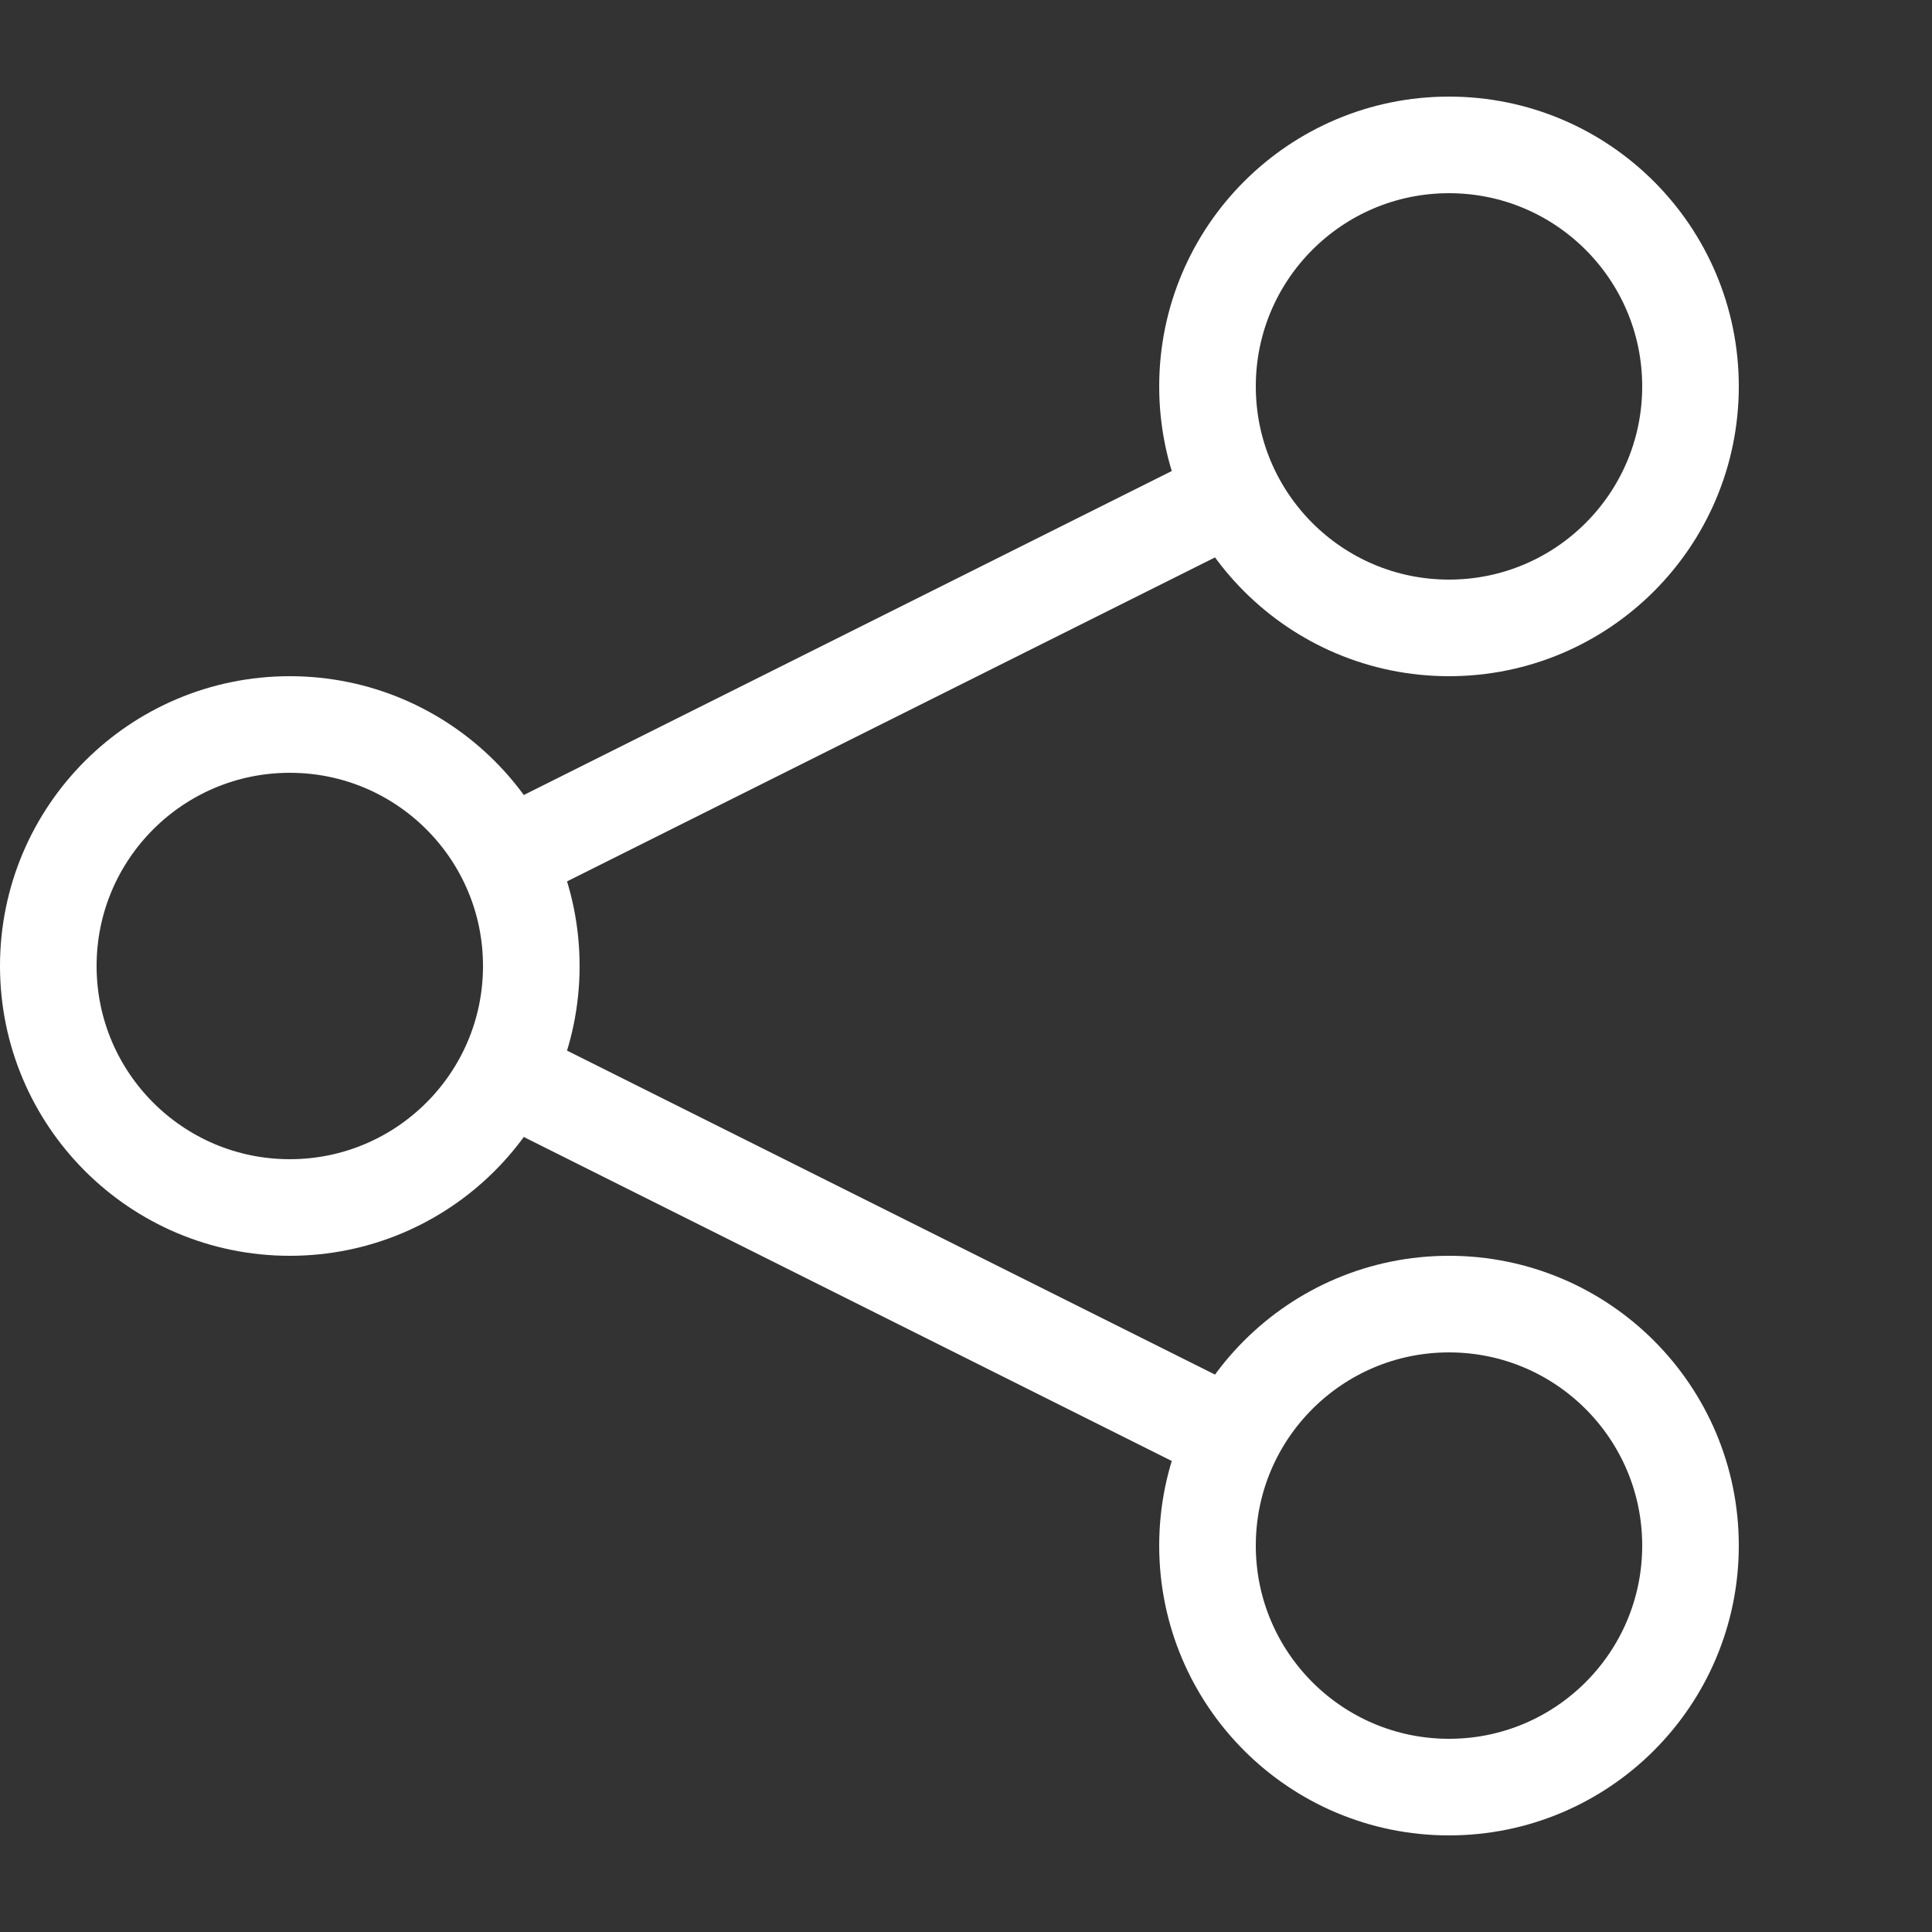 <svg width="20" height="20" viewBox="0 0 20 20" fill="none" xmlns="http://www.w3.org/2000/svg">
<rect x="0" y="0" width="20" height="20" fill="#333333" stroke="none"/>
<g clip-path="url(#clip0_325_3900)">
<path d="M5 9L13 5M5.5 11.25L13 15" stroke="white"/>
<circle cx="3" cy="10" r="2.5" stroke="white"/>
<circle cx="15" cy="16" r="2.5" stroke="white"/>
<circle cx="15" cy="4" r="2.5" stroke="white"/>
</g>
<defs>
<clipPath id="clip0_325_3900">
<rect width="20" height="20" fill="white"/>
</clipPath>
</defs>
</svg>

